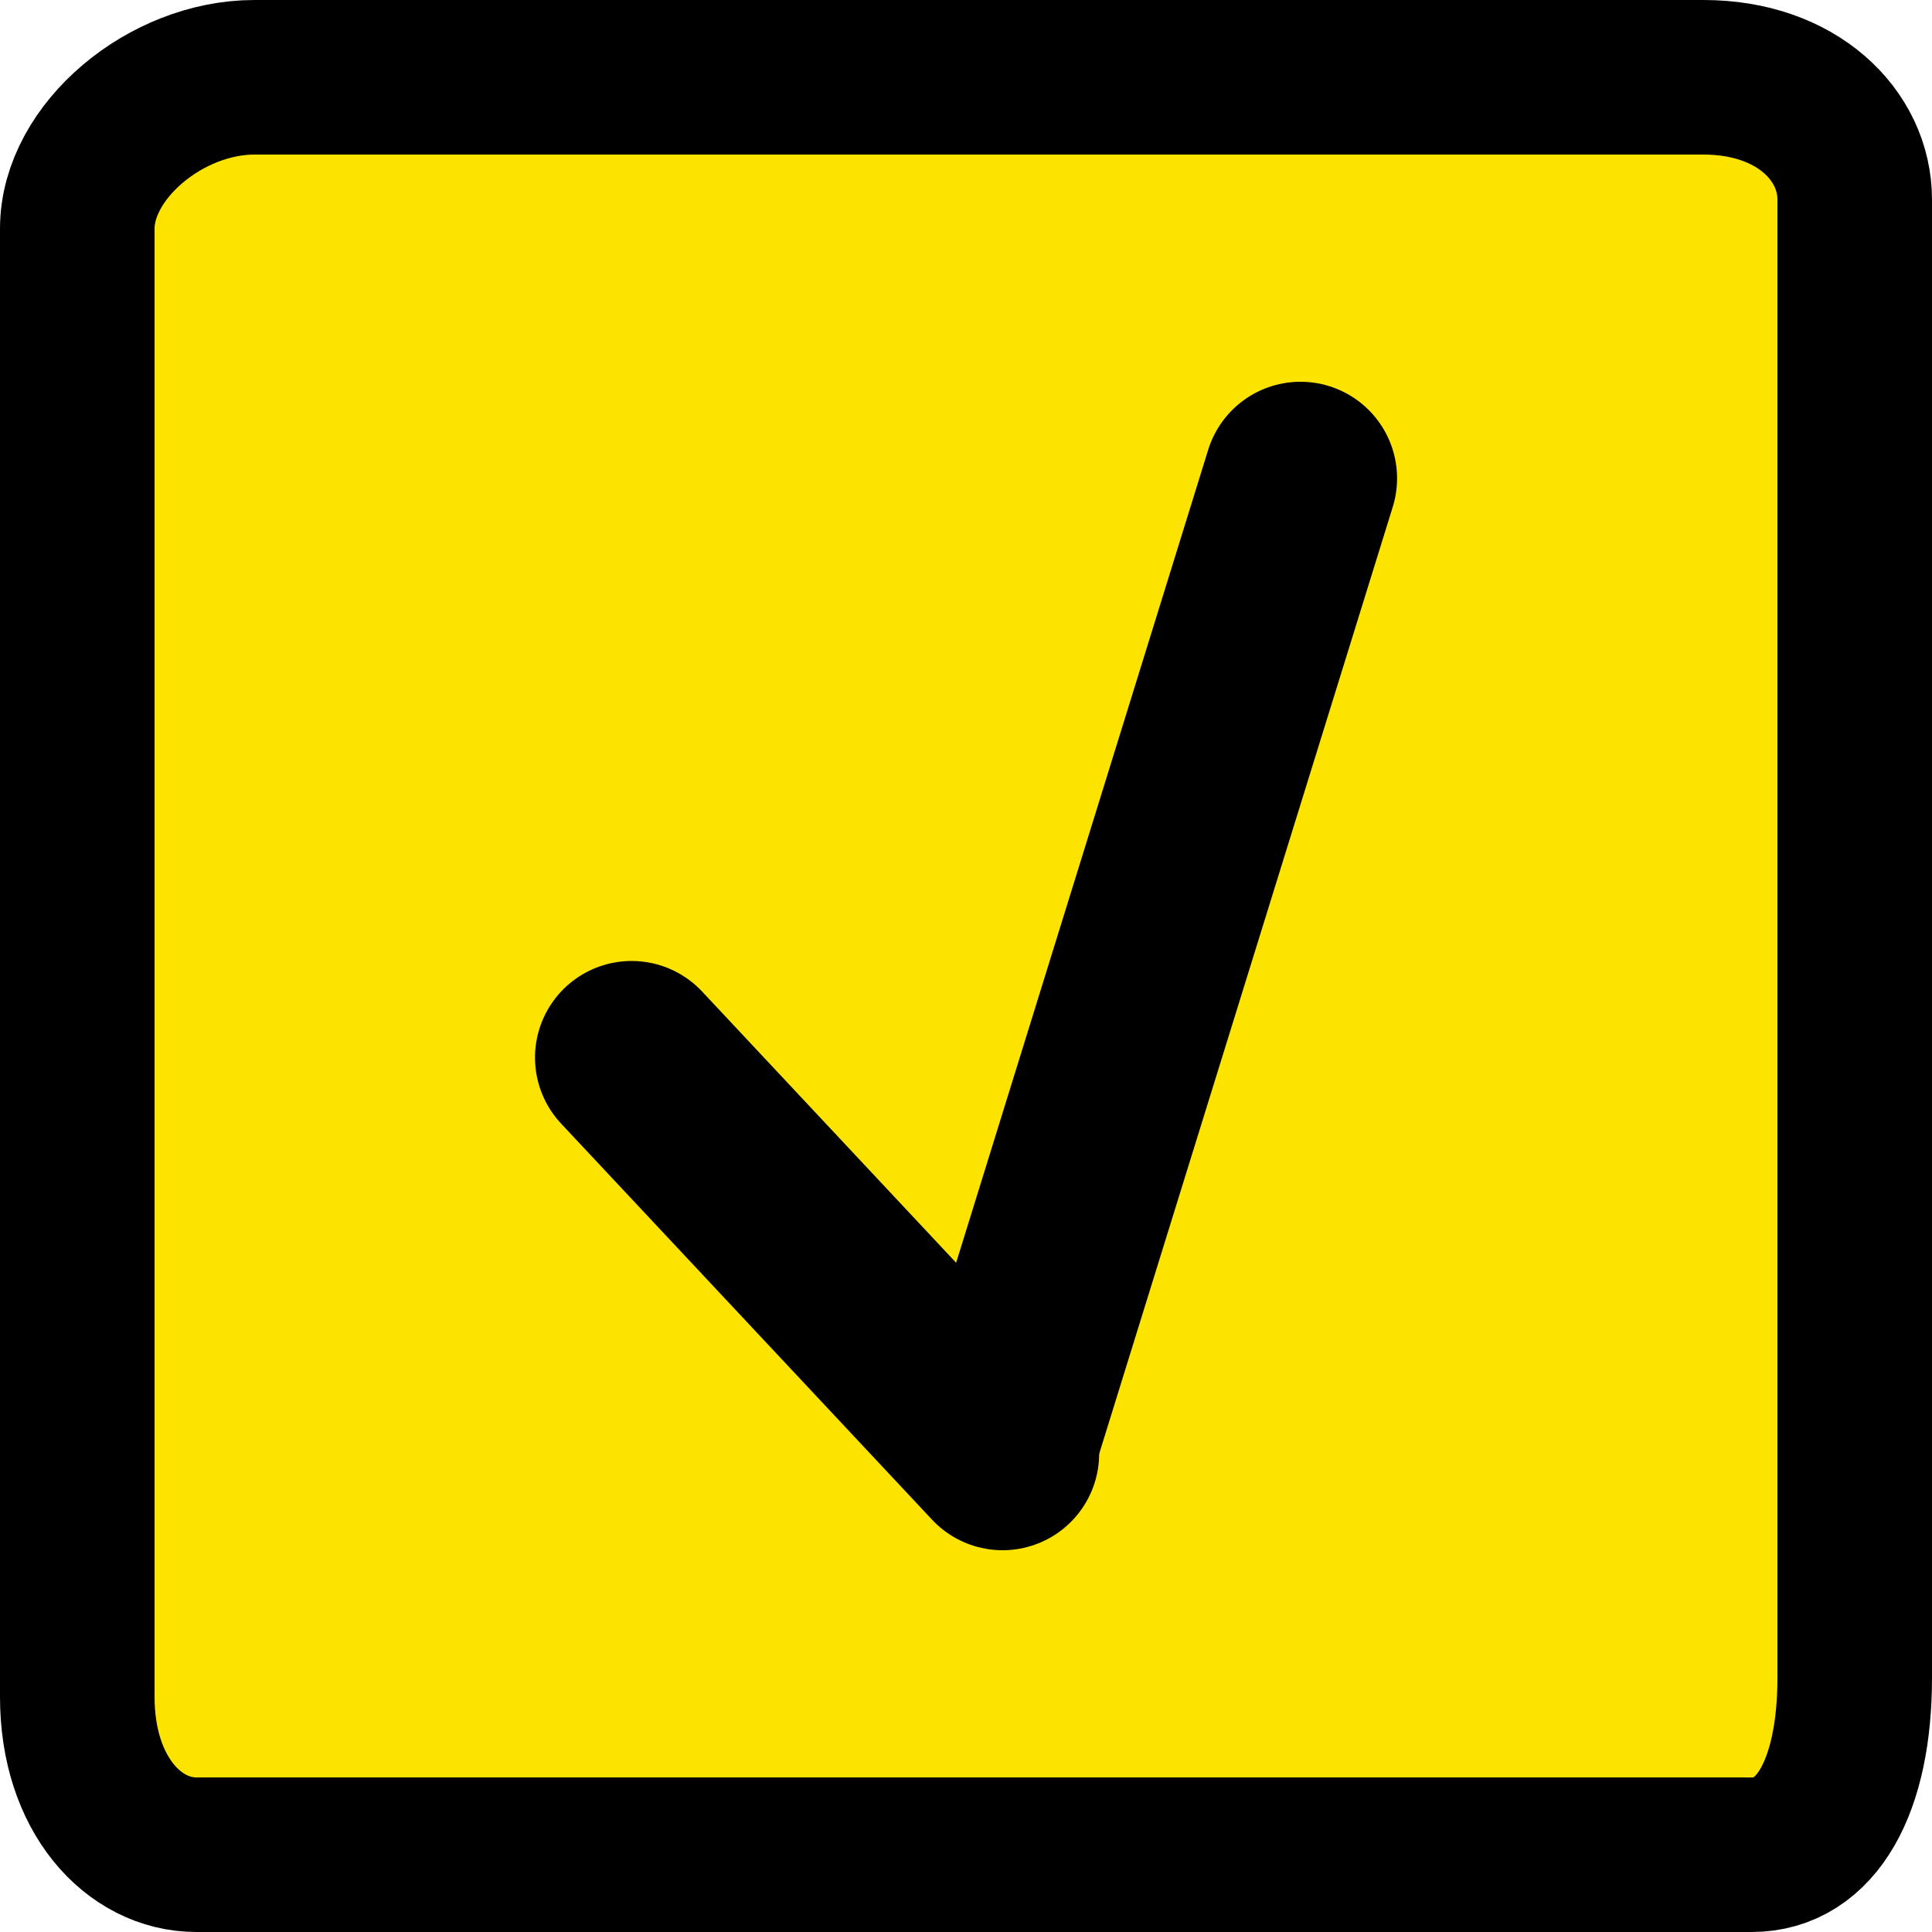 <svg version="1.1" xmlns="http://www.w3.org/2000/svg" xmlns:xlink="http://www.w3.org/1999/xlink" width="25" height="25" viewBox="0,0,25,25"><g transform="translate(-227.5,-167.5)"><g data-paper-data="{&quot;isPaintingLayer&quot;:true}" fill-rule="nonzero" stroke="#000000" stroke-linejoin="miter" stroke-miterlimit="10" stroke-dasharray="" stroke-dashoffset="0" style="mix-blend-mode: normal"><path d="M228.5,189.458c0,-4.764 0,-16.408 0,-19c0,-1 1.145,-1.958 2.292,-1.958c2.73,0 14.129,0 18.75,0c1.213,0 1.958,0.753 1.958,1.583c0,2.383 0,14.103 0,19.125c0,1.41 -0.494,2.292 -1.333,2.292c-4.289,0 -17.596,0 -20.125,0c-0.811,0 -1.542,-0.779 -1.542,-2.042z" fill="#fde400" stroke-width="2" stroke-linecap="butt"/><path d="M244.328,173.69l-3.866,12.469" fill="none" stroke-width="2.5" stroke-linecap="round"/><path d="M240.473,186.31l-4.8,-5.125" data-paper-data="{&quot;index&quot;:null}" fill="none" stroke-width="2.5" stroke-linecap="round"/></g></g></svg>
